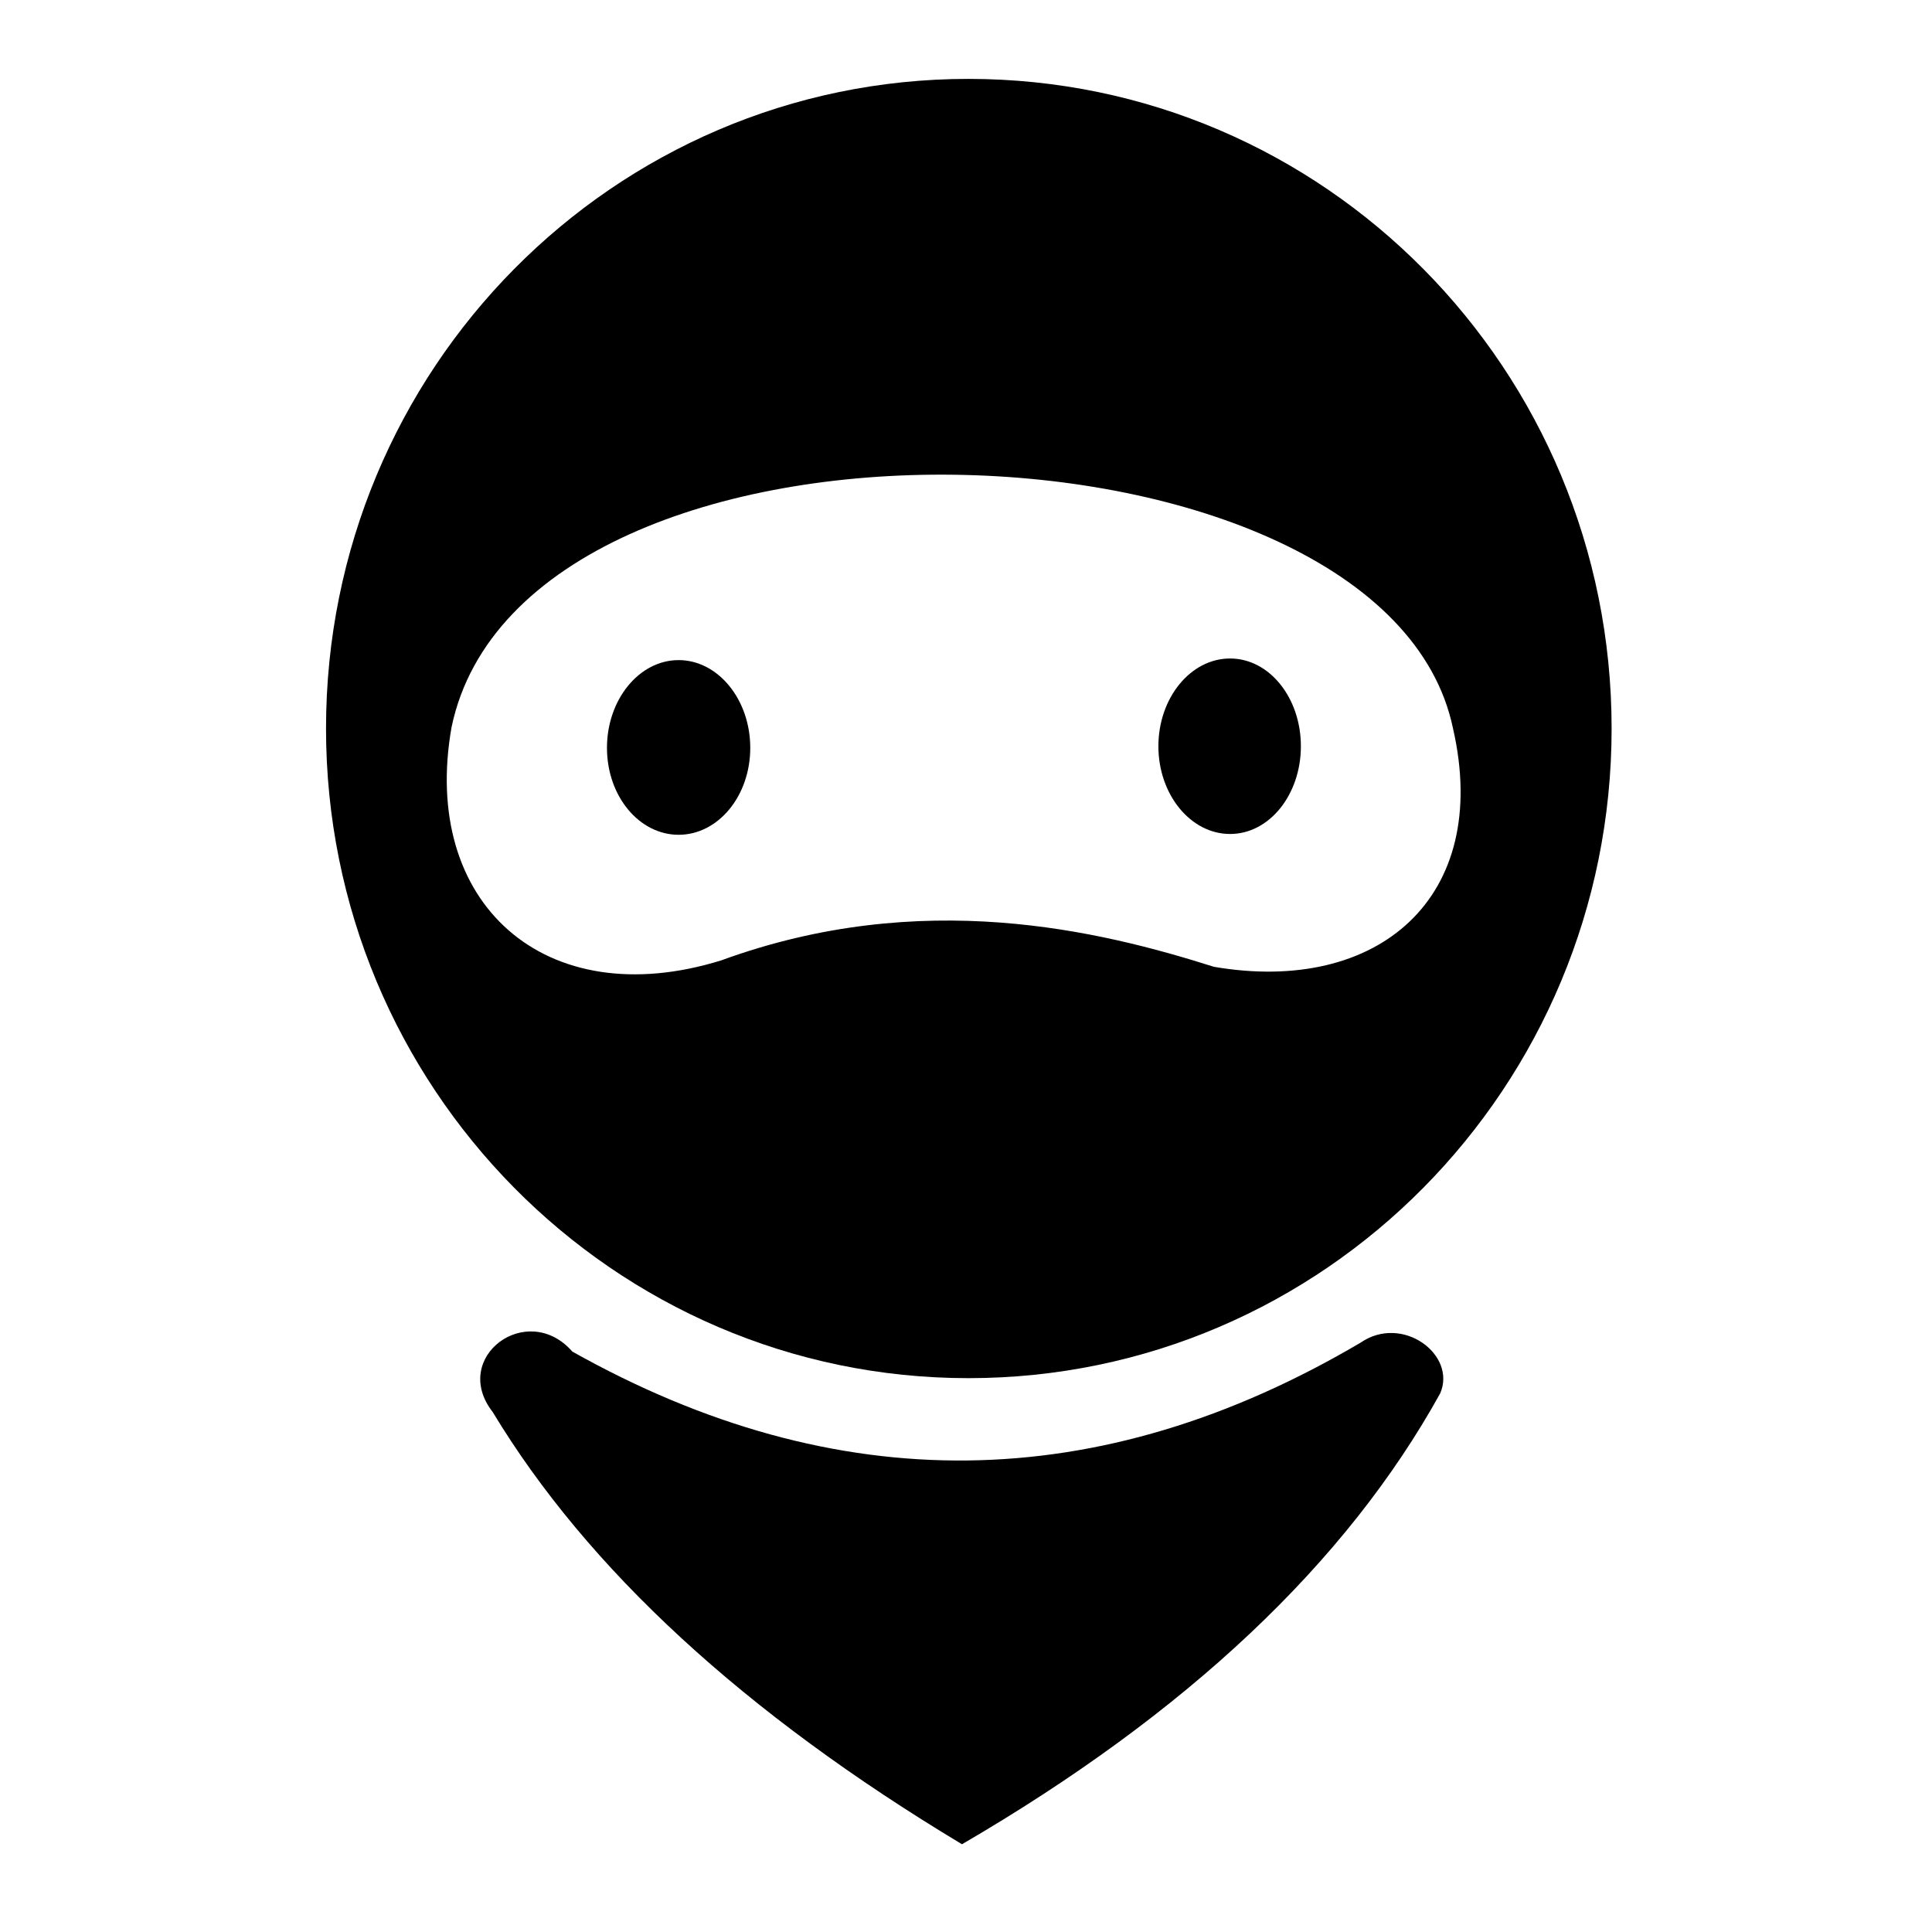 <?xml version="1.0" encoding="utf-8" standalone="no"?><svg xmlns:android="http://schemas.android.com/apk/res/android" height="24.0" width="24.0" xmlns="http://www.w3.org/2000/svg">
    <path d="M12.03,0.98C16.45,0.98,20.02,4.59,20.02,9.05C20.02,13.50,16.45,17.12,12.03,17.12C7.62,17.12,4.05,13.50,4.05,9.05C4.05,4.59,7.62,0.98,12.03,0.98zM15.08,12.01C17.12,12.36,18.53,11.15,18.05,9.05C17.21,5.00,6.52,4.70,5.61,9.03C5.22,11.22,6.77,12.61,8.96,11.93C11.45,11.02,13.66,11.56,15.08,12.01zM15.28,8.18C14.79,8.18,14.39,8.67,14.39,9.27C14.39,9.87,14.79,10.36,15.28,10.36C15.77,10.36,16.16,9.87,16.16,9.27C16.16,8.67,15.77,8.18,15.28,8.18z" fill="#000000" fill-opacity="1.0" fill-rule="nonZero" stroke-linecap="square" stroke-linejoin="miter"/>
    <path d="M8.43,8.20C8.92,8.20,9.32,8.69,9.32,9.29C9.32,9.89,8.92,10.37,8.43,10.37C7.94,10.37,7.54,9.89,7.54,9.29C7.54,8.69,7.94,8.20,8.43,8.20z" fill="#000000" fill-opacity="1.0" fill-rule="nonZero" stroke-linecap="square" stroke-linejoin="miter"/>
    <path d="M11.95,22.91Q7.89,20.47,6.12,17.54C5.59,16.86,6.55,16.15,7.11,16.79Q12.03,19.55,16.90,16.68C17.42,16.32,18.10,16.83,17.89,17.31Q16.14,20.47,11.95,22.91z" fill="#000000" fill-opacity="1.0" fill-rule="nonZero" stroke-linecap="square" stroke-linejoin="miter"/>
</svg>
